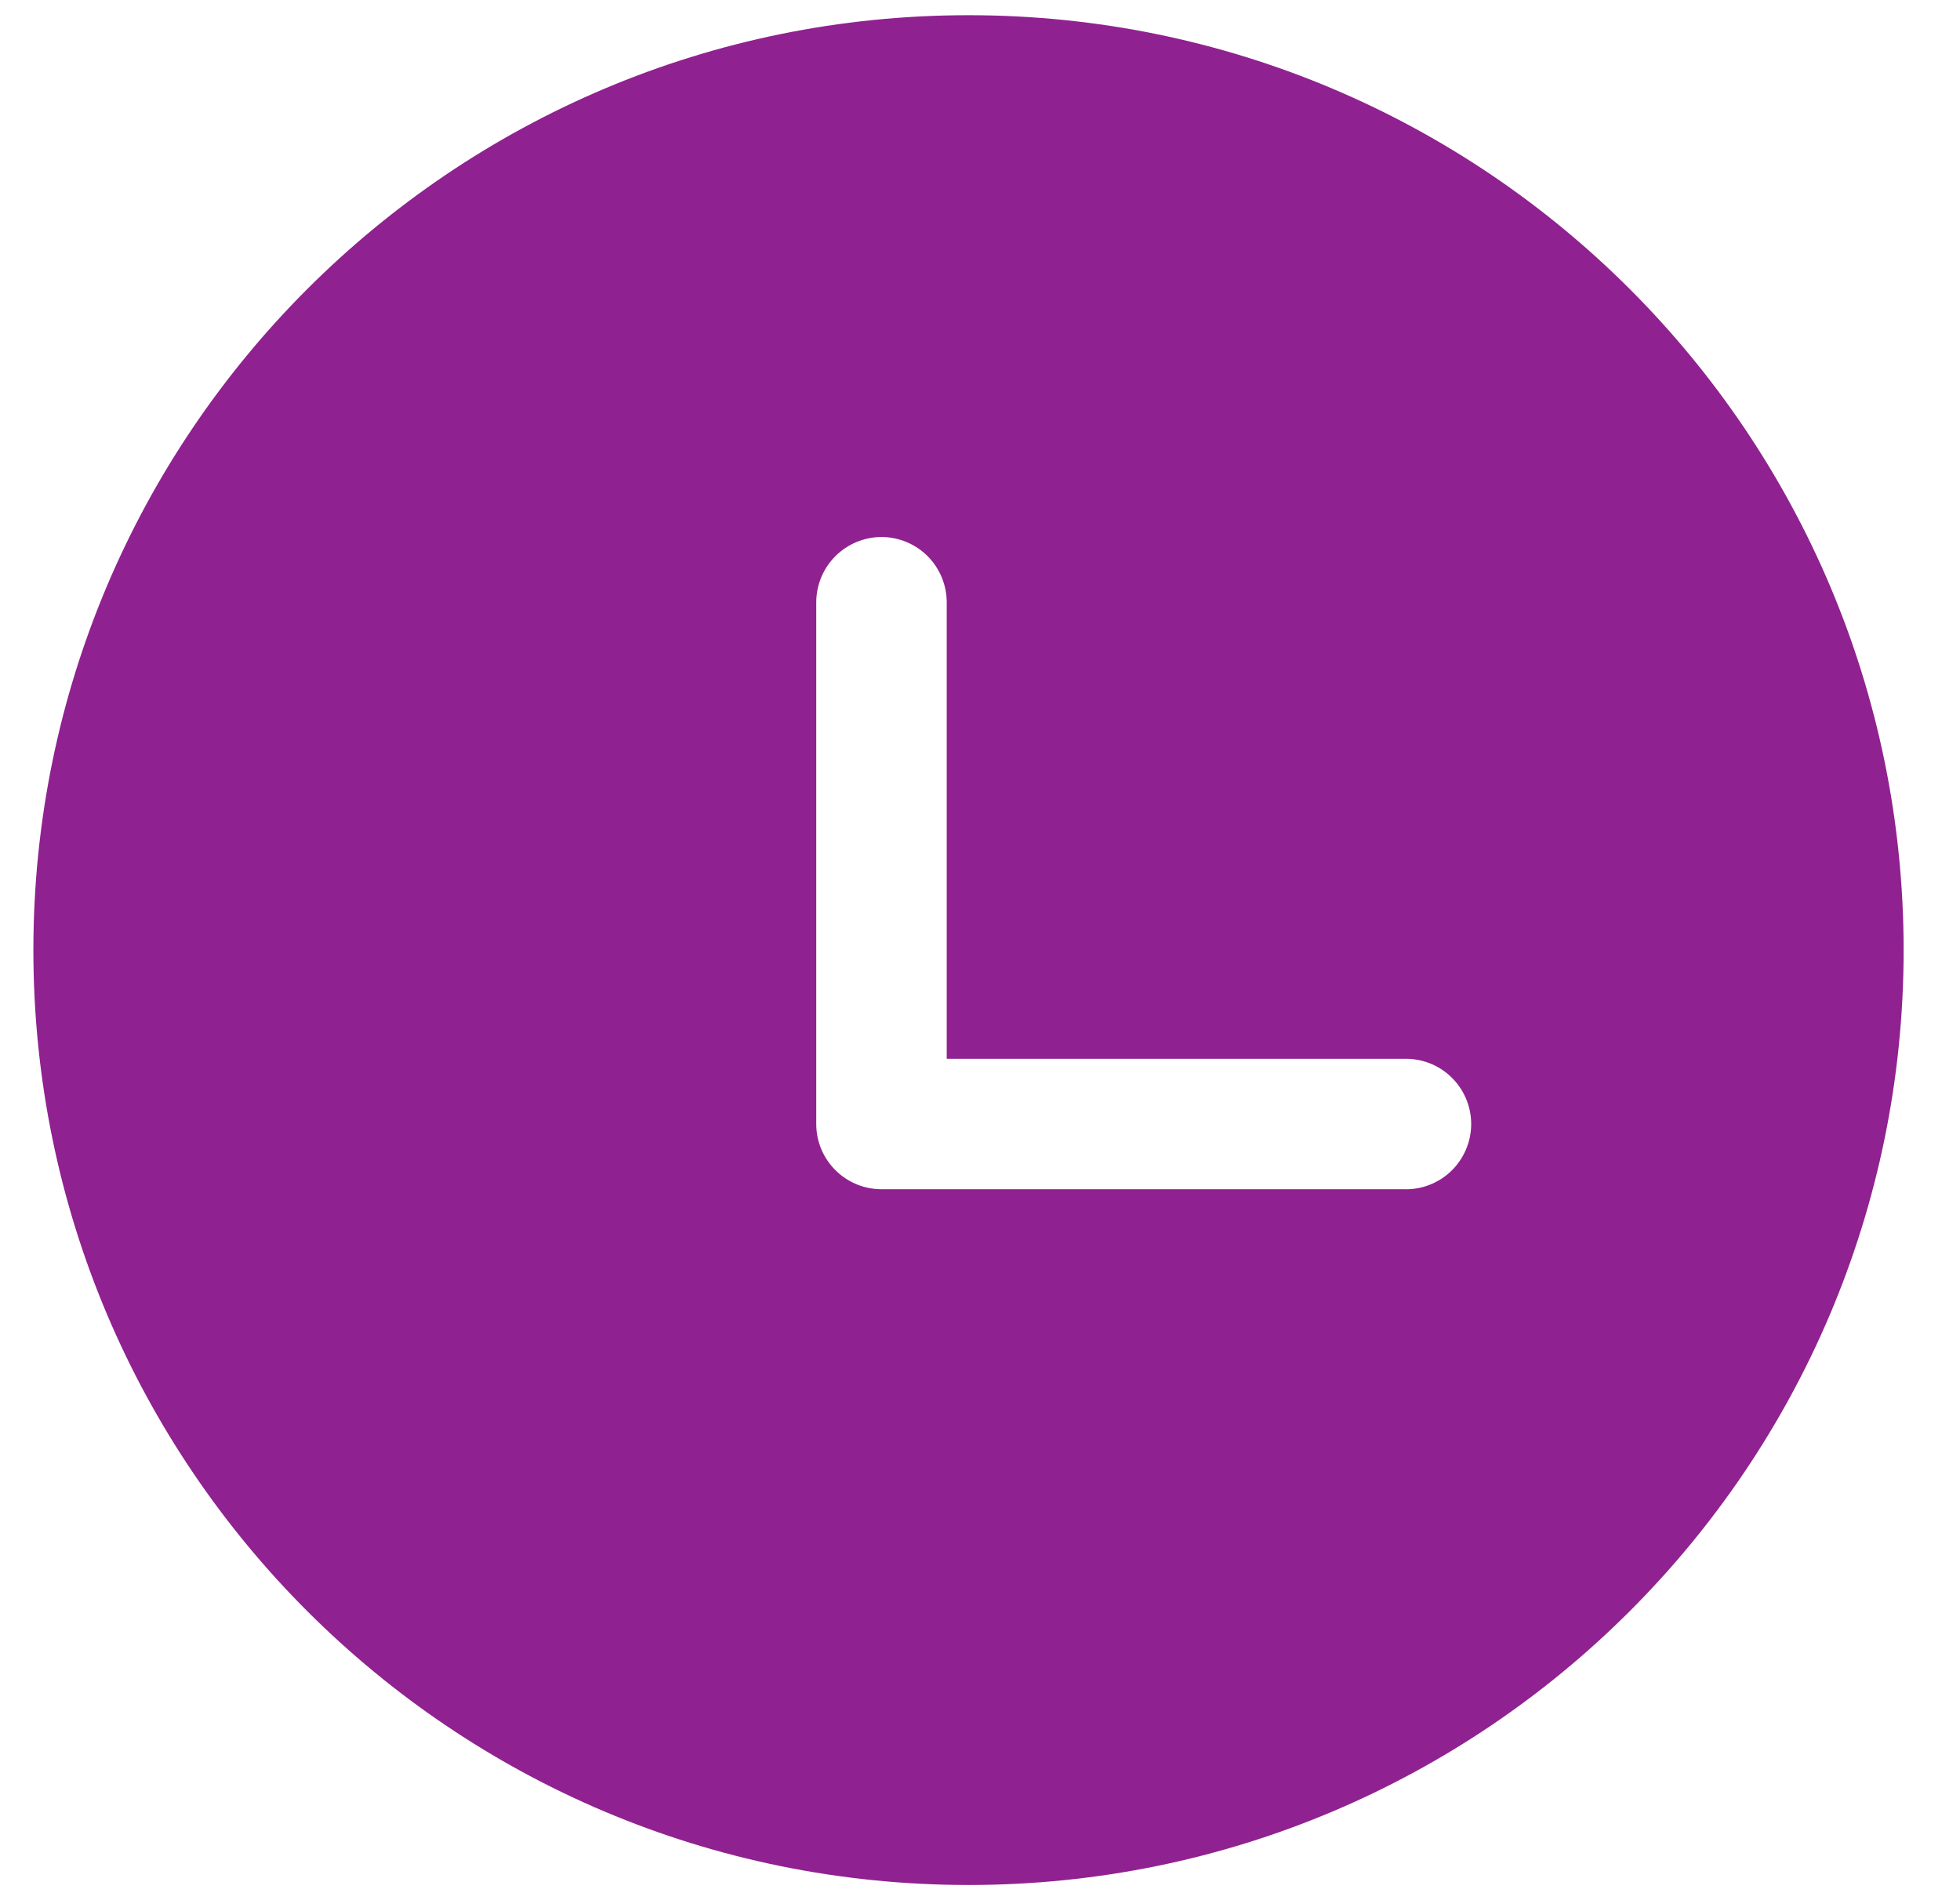 <svg width="33" height="32" viewBox="0 0 33 32" fill="none" xmlns="http://www.w3.org/2000/svg">
<path id="Vector" d="M16.307 0.256C25.002 0.256 32.051 7.305 32.051 16C32.051 24.696 25.002 31.744 16.307 31.744C7.611 31.744 0.562 24.696 0.562 16C0.562 7.305 7.611 0.256 16.307 0.256ZM14.842 9.043C14.551 9.044 14.272 9.16 14.066 9.365C13.86 9.571 13.744 9.85 13.743 10.142V18.928C13.743 19.536 14.235 20.027 14.842 20.027H23.629C23.777 20.033 23.924 20.009 24.062 19.956C24.201 19.903 24.327 19.823 24.433 19.721C24.54 19.618 24.624 19.495 24.682 19.359C24.74 19.223 24.77 19.077 24.77 18.929C24.77 18.782 24.74 18.635 24.682 18.499C24.624 18.363 24.54 18.24 24.433 18.138C24.327 18.035 24.201 17.955 24.062 17.902C23.924 17.85 23.777 17.826 23.629 17.831H15.94V10.142C15.939 9.851 15.823 9.572 15.618 9.366C15.412 9.16 15.133 9.044 14.842 9.043Z" fill="#902190"/>
</svg>
